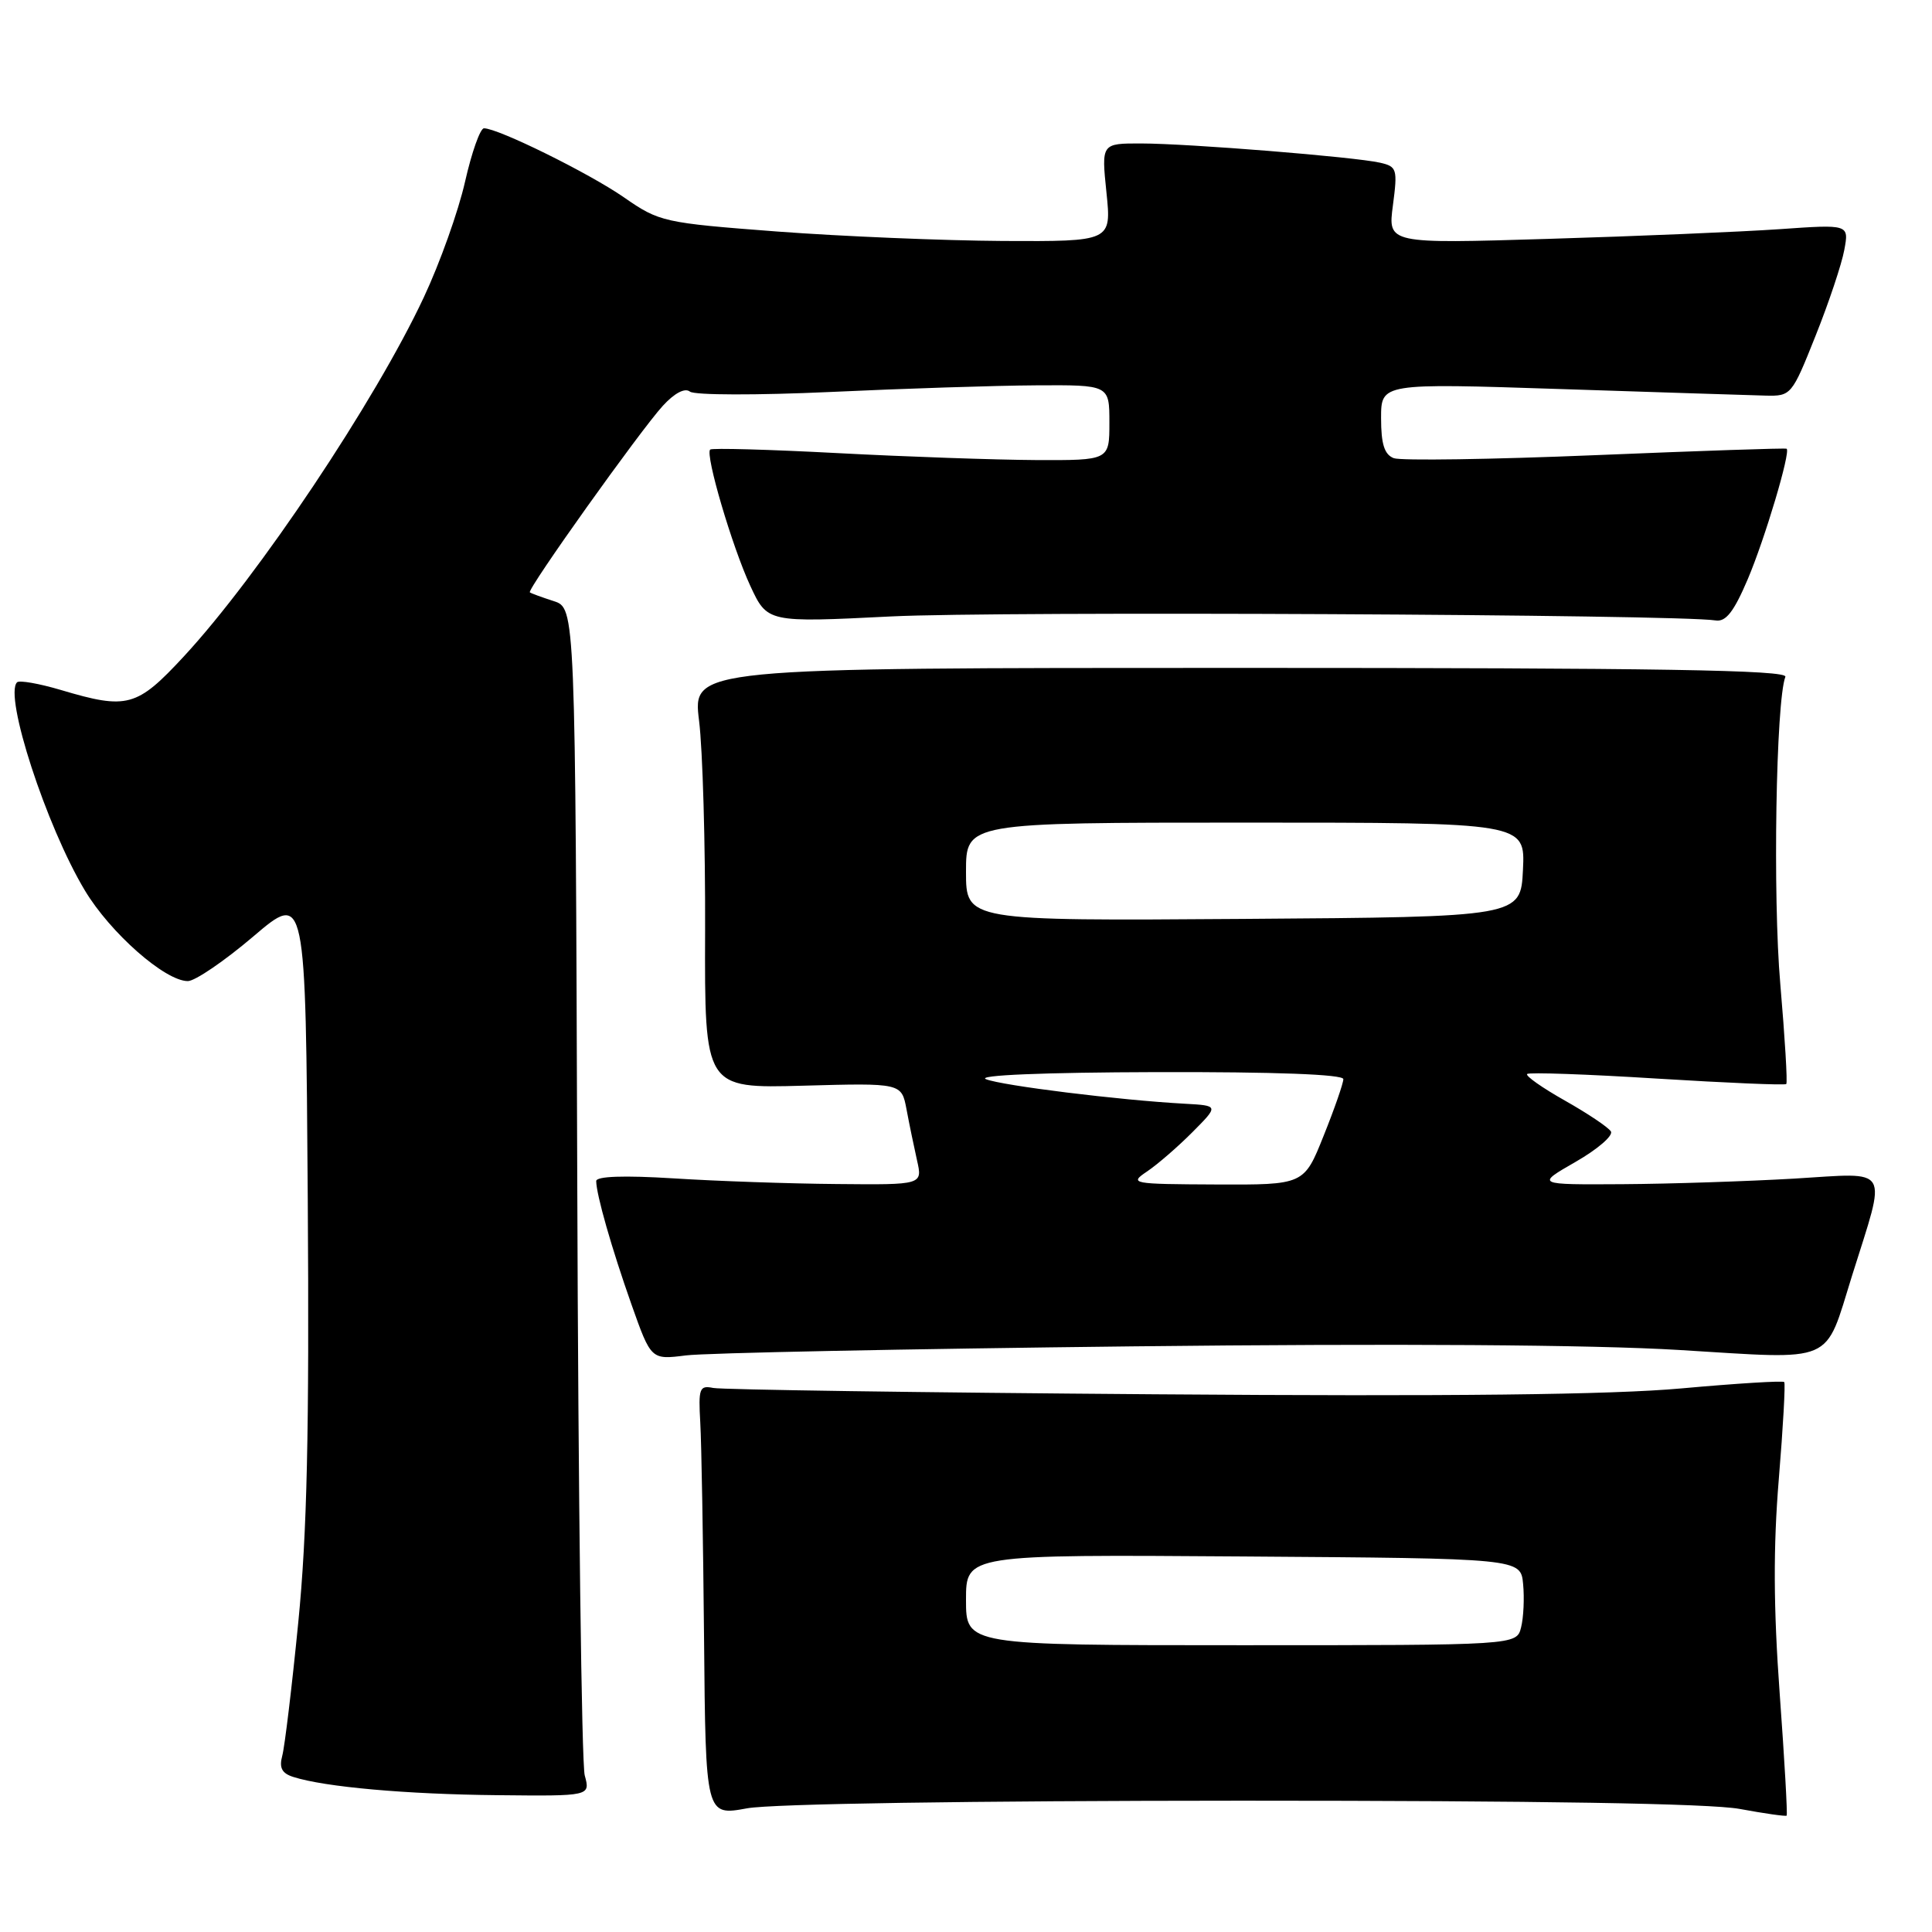 <?xml version="1.0" encoding="UTF-8" standalone="no"?>
<!DOCTYPE svg PUBLIC "-//W3C//DTD SVG 1.1//EN" "http://www.w3.org/Graphics/SVG/1.1/DTD/svg11.dtd" >
<svg xmlns="http://www.w3.org/2000/svg" xmlns:xlink="http://www.w3.org/1999/xlink" version="1.1" viewBox="0 0 256 256">
 <g >
 <path fill="currentColor"
d=" M 164.50 238.60 C 203.92 238.60 226.56 238.97 230.50 239.69 C 233.80 240.30 236.61 240.70 236.74 240.58 C 236.87 240.46 236.46 233.19 235.82 224.43 C 234.99 213.00 234.96 204.97 235.70 196.00 C 236.27 189.12 236.59 183.33 236.42 183.13 C 236.24 182.93 230.11 183.31 222.80 183.97 C 213.53 184.81 192.40 185.05 153.00 184.75 C 121.92 184.52 95.60 184.14 94.50 183.91 C 92.68 183.54 92.53 183.96 92.79 188.50 C 92.95 191.25 93.17 204.10 93.29 217.06 C 93.50 240.62 93.50 240.62 99.00 239.61 C 102.29 239.01 128.65 238.61 164.50 238.60 Z  M 77.48 235.25 C 77.07 233.74 76.62 198.32 76.49 156.54 C 76.24 80.58 76.24 80.58 73.37 79.65 C 71.79 79.14 70.37 78.62 70.21 78.49 C 69.79 78.14 84.84 57.03 87.83 53.77 C 89.38 52.08 90.75 51.36 91.42 51.89 C 92.02 52.37 100.35 52.38 110.00 51.94 C 119.62 51.49 131.89 51.09 137.25 51.06 C 147.00 51.00 147.00 51.00 147.00 56.00 C 147.00 61.00 147.00 61.00 137.25 60.96 C 131.89 60.93 120.08 60.52 111.00 60.04 C 101.92 59.56 94.32 59.35 94.10 59.57 C 93.42 60.24 97.01 72.43 99.41 77.61 C 101.68 82.50 101.68 82.50 118.09 81.68 C 132.35 80.97 222.34 81.41 227.32 82.21 C 228.68 82.43 229.74 81.08 231.58 76.76 C 233.85 71.43 237.29 59.89 236.74 59.46 C 236.61 59.35 225.22 59.74 211.43 60.31 C 197.65 60.88 185.61 61.06 184.68 60.71 C 183.44 60.23 183.00 58.85 183.00 55.41 C 183.00 50.77 183.00 50.77 206.75 51.55 C 219.81 51.98 232.05 52.37 233.94 52.42 C 237.33 52.50 237.43 52.38 240.57 44.50 C 242.33 40.10 244.04 34.98 244.38 33.11 C 245.01 29.72 245.01 29.72 235.75 30.37 C 230.66 30.72 216.91 31.30 205.20 31.65 C 183.89 32.30 183.89 32.30 184.57 27.20 C 185.20 22.40 185.10 22.07 182.87 21.56 C 179.51 20.79 157.51 19.02 151.22 19.01 C 145.94 19.00 145.94 19.00 146.61 25.50 C 147.28 32.00 147.28 32.00 132.89 31.93 C 124.97 31.88 111.53 31.32 103.00 30.68 C 87.90 29.53 87.38 29.41 82.69 26.16 C 78.05 22.94 66.01 17.00 64.13 17.00 C 63.63 17.00 62.50 20.19 61.62 24.08 C 60.74 27.98 58.28 34.88 56.15 39.41 C 49.71 53.16 34.24 76.31 24.36 86.98 C 18.13 93.70 16.88 94.05 8.08 91.43 C 5.18 90.57 2.56 90.11 2.26 90.41 C 0.50 92.17 6.14 109.49 11.24 117.98 C 14.62 123.62 21.87 130.00 24.89 130.00 C 25.84 130.00 29.74 127.34 33.56 124.09 C 40.50 118.18 40.50 118.18 40.78 158.84 C 40.99 189.77 40.69 203.21 39.52 215.00 C 38.68 223.53 37.72 231.47 37.40 232.65 C 36.97 234.25 37.35 234.98 38.88 235.46 C 43.05 236.79 53.83 237.75 65.87 237.87 C 78.23 238.00 78.23 238.00 77.48 235.25 Z  M 150.00 178.40 C 184.94 178.01 210.96 178.18 222.50 178.88 C 243.41 180.15 241.70 180.89 245.41 169.02 C 250.03 154.29 250.69 155.40 237.78 156.17 C 231.57 156.53 221.32 156.87 215.00 156.91 C 203.50 156.98 203.50 156.98 208.78 153.95 C 211.69 152.28 213.79 150.47 213.45 149.92 C 213.11 149.37 210.38 147.54 207.37 145.84 C 204.37 144.15 202.11 142.56 202.35 142.31 C 202.60 142.07 210.35 142.34 219.58 142.92 C 228.81 143.49 236.51 143.82 236.69 143.64 C 236.87 143.46 236.51 137.51 235.90 130.41 C 234.89 118.87 235.32 92.93 236.57 89.68 C 236.91 88.78 219.77 88.50 164.39 88.50 C 91.76 88.50 91.76 88.50 92.63 95.50 C 93.11 99.35 93.47 111.89 93.43 123.36 C 93.36 144.22 93.36 144.22 106.41 143.86 C 119.46 143.50 119.46 143.50 120.12 147.00 C 120.48 148.93 121.11 151.96 121.51 153.75 C 122.25 157.00 122.25 157.00 110.88 156.89 C 104.62 156.84 94.89 156.50 89.25 156.14 C 82.65 155.73 79.00 155.86 79.00 156.50 C 79.02 158.31 81.04 165.39 83.67 172.84 C 86.27 180.18 86.27 180.18 90.88 179.60 C 93.42 179.27 120.02 178.74 150.00 178.40 Z  M 128.00 211.99 C 128.00 205.98 128.00 205.98 164.75 206.24 C 201.50 206.50 201.50 206.50 201.82 209.89 C 202.00 211.75 201.88 214.34 201.55 215.64 C 200.96 218.00 200.96 218.00 164.48 218.00 C 128.00 218.00 128.00 218.00 128.00 211.99 Z  M 152.00 155.22 C 153.38 154.29 156.07 151.96 158.00 150.02 C 161.50 146.50 161.50 146.50 157.00 146.25 C 148.33 145.78 132.78 143.85 130.65 143.00 C 129.34 142.47 138.20 142.10 153.25 142.06 C 168.95 142.02 178.00 142.36 178.00 142.99 C 178.00 143.53 176.83 146.91 175.39 150.49 C 172.79 157.00 172.79 157.00 161.14 156.95 C 149.91 156.90 149.59 156.84 152.00 155.22 Z  M 128.00 115.51 C 128.00 109.00 128.00 109.00 165.05 109.00 C 202.10 109.00 202.10 109.00 201.80 115.25 C 201.50 121.50 201.50 121.50 164.75 121.76 C 128.00 122.02 128.00 122.02 128.00 115.51 Z "/>
</g>
</svg>